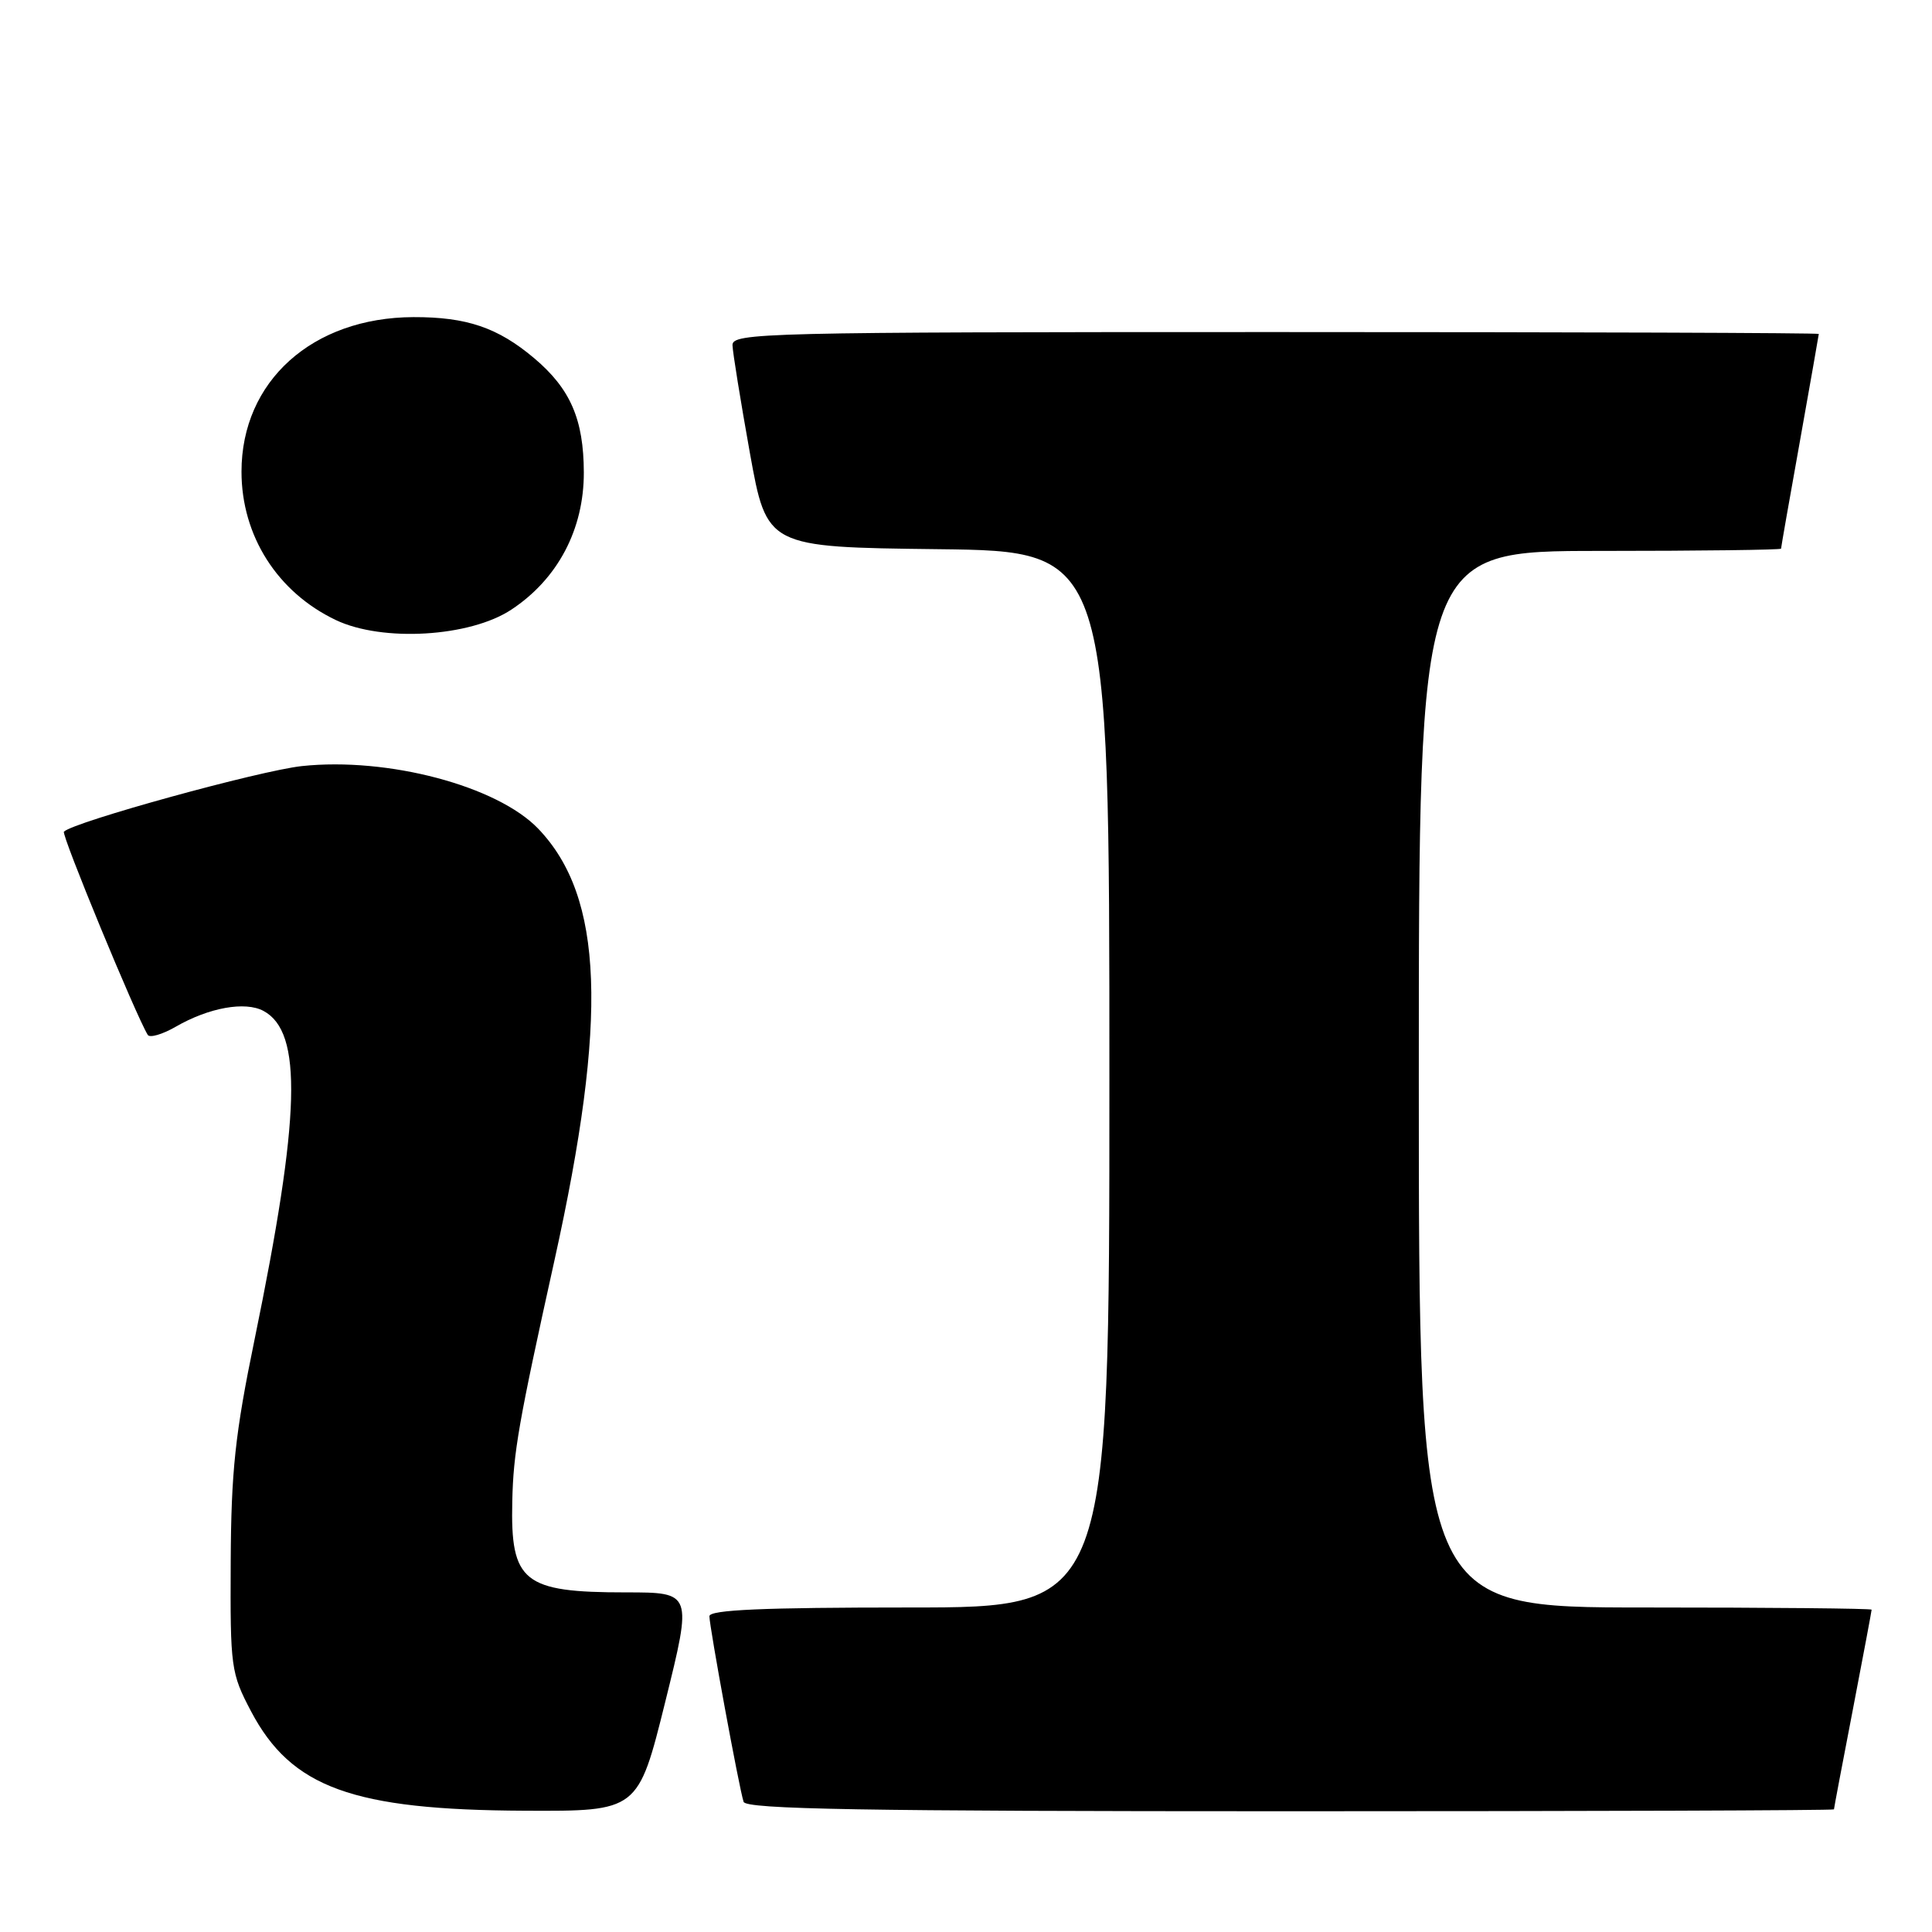 <?xml version="1.0" encoding="UTF-8" standalone="no"?>
<!DOCTYPE svg PUBLIC "-//W3C//DTD SVG 1.1//EN" "http://www.w3.org/Graphics/SVG/1.1/DTD/svg11.dtd" >
<svg xmlns="http://www.w3.org/2000/svg" xmlns:xlink="http://www.w3.org/1999/xlink" version="1.1" viewBox="0 0 256 256">
 <g >
 <path fill="currentColor"
d=" M 88.15 225.50 C 91.74 211.00 91.74 211.00 82.92 211.00 C 69.34 211.00 67.63 209.63 67.88 198.94 C 68.02 192.44 68.71 188.52 73.47 167.00 C 80.58 134.87 79.98 118.86 71.33 109.82 C 65.89 104.14 51.40 100.30 40.00 101.51 C 34.42 102.11 9.77 108.90 8.47 110.20 C 8.10 110.57 18.01 134.58 19.58 137.13 C 19.84 137.55 21.51 137.07 23.28 136.05 C 27.68 133.51 32.48 132.65 34.91 133.95 C 40.13 136.75 39.83 147.83 33.73 177.50 C 31.15 190.02 30.63 194.89 30.57 207.00 C 30.50 220.97 30.60 221.69 33.26 226.75 C 38.60 236.88 46.74 239.83 69.53 239.93 C 84.55 240.00 84.55 240.00 88.15 225.50 Z  M 243.01 239.75 C 243.01 239.61 244.13 233.67 245.51 226.54 C 246.88 219.42 248.00 213.45 248.00 213.29 C 248.00 213.13 234.50 213.00 218.00 213.00 C 188.00 213.00 188.00 213.00 188.00 143.00 C 188.00 73.00 188.00 73.00 212.00 73.00 C 225.20 73.00 236.00 72.86 236.00 72.70 C 236.00 72.53 237.12 66.12 238.50 58.45 C 239.87 50.78 240.99 44.39 241.00 44.25 C 241.00 44.11 208.60 44.00 169.00 44.00 C 101.07 44.00 97.00 44.10 97.06 45.75 C 97.09 46.71 98.13 53.12 99.36 60.00 C 101.61 72.50 101.61 72.50 124.30 72.77 C 147.00 73.04 147.00 73.04 147.00 143.02 C 147.00 213.00 147.00 213.00 120.50 213.00 C 101.09 213.00 94.00 213.31 94.00 214.16 C 94.00 215.55 97.94 236.97 98.53 238.75 C 98.85 239.73 114.23 240.00 170.97 240.00 C 210.59 240.00 243.00 239.89 243.01 239.75 Z  M 67.77 80.77 C 73.91 76.71 77.38 70.14 77.36 62.59 C 77.34 55.57 75.58 51.51 70.79 47.47 C 65.97 43.40 61.83 42.00 54.78 42.02 C 41.39 42.07 32.00 50.51 32.00 62.50 C 32.00 70.99 36.75 78.47 44.50 82.16 C 50.68 85.10 62.28 84.41 67.77 80.77 Z "/>
</g>
</svg>